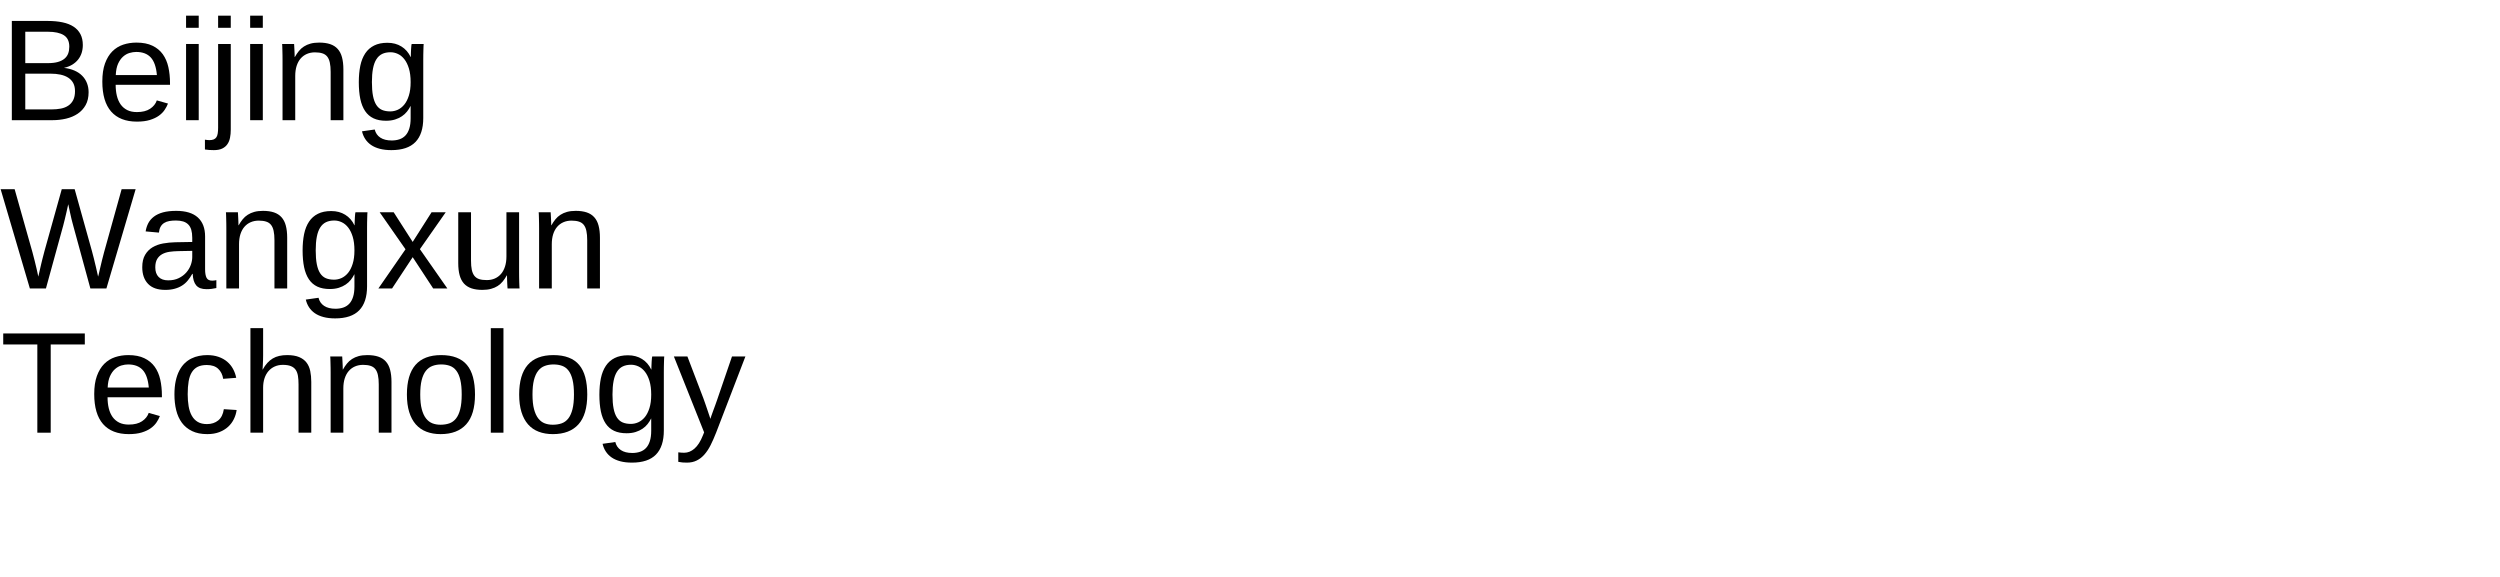 <?xml version="1.0" encoding="UTF-8"?>
<svg xmlns="http://www.w3.org/2000/svg" xmlns:xlink="http://www.w3.org/1999/xlink" width="1040pt" height="240pt" viewBox="0 0 1040 240" version="1.1">
<defs>
<g>
<symbol overflow="visible" id="glyph0-0">
<path style="stroke:none;" d="M 2 0 L 2 -39.984 L 17.938 -39.984 L 17.938 0 Z M 3.984 -2 L 15.938 -2 L 15.938 -38 L 3.984 -38 Z M 3.984 -2 "/>
</symbol>
<symbol overflow="visible" id="glyph0-1">
<path style="stroke:none;" d="M 36.859 -11.625 C 36.859 -9.539 36.445 -7.758 35.625 -6.281 C 34.801 -4.812 33.695 -3.613 32.312 -2.688 C 30.926 -1.758 29.316 -1.078 27.484 -0.641 C 25.648 -0.211 23.719 0 21.688 0 L 4.922 0 L 4.922 -41.281 L 19.922 -41.281 C 22.203 -41.281 24.238 -41.086 26.031 -40.703 C 27.832 -40.328 29.359 -39.727 30.609 -38.906 C 31.859 -38.082 32.812 -37.039 33.469 -35.781 C 34.125 -34.52 34.453 -33.016 34.453 -31.266 C 34.453 -30.109 34.289 -29.02 33.969 -28 C 33.645 -26.988 33.156 -26.066 32.5 -25.234 C 31.852 -24.41 31.035 -23.695 30.047 -23.094 C 29.055 -22.5 27.91 -22.055 26.609 -21.766 C 28.266 -21.566 29.734 -21.188 31.016 -20.625 C 32.297 -20.062 33.363 -19.336 34.219 -18.453 C 35.082 -17.578 35.738 -16.555 36.188 -15.391 C 36.633 -14.234 36.859 -12.977 36.859 -11.625 Z M 28.828 -30.594 C 28.828 -32.812 28.066 -34.398 26.547 -35.359 C 25.023 -36.316 22.816 -36.797 19.922 -36.797 L 10.516 -36.797 L 10.516 -23.734 L 19.922 -23.734 C 21.566 -23.734 22.953 -23.895 24.078 -24.219 C 25.211 -24.539 26.129 -25 26.828 -25.594 C 27.535 -26.188 28.047 -26.898 28.359 -27.734 C 28.672 -28.578 28.828 -29.531 28.828 -30.594 Z M 31.203 -12.078 C 31.203 -13.379 30.961 -14.488 30.484 -15.406 C 30.004 -16.32 29.316 -17.07 28.422 -17.656 C 27.523 -18.25 26.445 -18.68 25.188 -18.953 C 23.926 -19.223 22.516 -19.359 20.953 -19.359 L 10.516 -19.359 L 10.516 -4.484 L 21.391 -4.484 C 22.816 -4.484 24.129 -4.598 25.328 -4.828 C 26.523 -5.066 27.555 -5.477 28.422 -6.062 C 29.297 -6.645 29.977 -7.426 30.469 -8.406 C 30.957 -9.383 31.203 -10.609 31.203 -12.078 Z M 31.203 -12.078 "/>
</symbol>
<symbol overflow="visible" id="glyph0-2">
<path style="stroke:none;" d="M 8.094 -14.734 C 8.094 -13.078 8.258 -11.551 8.594 -10.156 C 8.938 -8.758 9.461 -7.555 10.172 -6.547 C 10.891 -5.547 11.805 -4.766 12.922 -4.203 C 14.035 -3.648 15.375 -3.375 16.938 -3.375 C 19.219 -3.375 21.047 -3.832 22.422 -4.75 C 23.805 -5.664 24.738 -6.828 25.219 -8.234 L 29.859 -6.922 C 29.523 -6.035 29.055 -5.148 28.453 -4.266 C 27.859 -3.379 27.062 -2.578 26.062 -1.859 C 25.07 -1.148 23.828 -0.562 22.328 -0.094 C 20.836 0.363 19.039 0.594 16.938 0.594 C 12.25 0.594 8.676 -0.801 6.219 -3.594 C 3.77 -6.395 2.547 -10.551 2.547 -16.062 C 2.547 -19.031 2.914 -21.539 3.656 -23.594 C 4.406 -25.656 5.422 -27.332 6.703 -28.625 C 7.992 -29.914 9.5 -30.848 11.219 -31.422 C 12.938 -31.992 14.773 -32.281 16.734 -32.281 C 19.391 -32.281 21.609 -31.848 23.391 -30.984 C 25.18 -30.129 26.617 -28.945 27.703 -27.438 C 28.785 -25.926 29.555 -24.145 30.016 -22.094 C 30.473 -20.039 30.703 -17.82 30.703 -15.438 L 30.703 -14.734 Z M 25.25 -18.781 C 24.957 -22.125 24.109 -24.562 22.703 -26.094 C 21.297 -27.625 19.273 -28.391 16.641 -28.391 C 15.766 -28.391 14.844 -28.25 13.875 -27.969 C 12.906 -27.688 12.008 -27.18 11.188 -26.453 C 10.375 -25.734 9.68 -24.754 9.109 -23.516 C 8.547 -22.273 8.223 -20.695 8.141 -18.781 Z M 25.25 -18.781 "/>
</symbol>
<symbol overflow="visible" id="glyph0-3">
<path style="stroke:none;" d="M 4.016 -38.438 L 4.016 -43.484 L 9.281 -43.484 L 9.281 -38.438 Z M 4.016 0 L 4.016 -31.703 L 9.281 -31.703 L 9.281 0 Z M 4.016 0 "/>
</symbol>
<symbol overflow="visible" id="glyph0-4">
<path style="stroke:none;" d="M 4.016 -38.438 L 4.016 -43.484 L 9.281 -43.484 L 9.281 -38.438 Z M 9.281 3.922 C 9.281 5.141 9.176 6.266 8.969 7.297 C 8.77 8.328 8.406 9.223 7.875 9.984 C 7.352 10.754 6.633 11.359 5.719 11.797 C 4.812 12.234 3.656 12.453 2.25 12.453 C 1.594 12.453 0.945 12.43 0.312 12.391 C -0.32 12.348 -0.914 12.281 -1.469 12.188 L -1.469 8.109 C -1.207 8.148 -0.898 8.191 -0.547 8.234 C -0.203 8.273 0.098 8.297 0.359 8.297 C 1.098 8.297 1.707 8.195 2.188 8 C 2.664 7.801 3.039 7.492 3.312 7.078 C 3.582 6.66 3.766 6.125 3.859 5.469 C 3.961 4.812 4.016 4.035 4.016 3.141 L 4.016 -31.703 L 9.281 -31.703 Z M 9.281 3.922 "/>
</symbol>
<symbol overflow="visible" id="glyph0-5">
<path style="stroke:none;" d="M 24.172 0 L 24.172 -20.094 C 24.172 -21.633 24.055 -22.922 23.828 -23.953 C 23.609 -24.992 23.242 -25.832 22.734 -26.469 C 22.223 -27.102 21.551 -27.551 20.719 -27.812 C 19.895 -28.082 18.867 -28.219 17.641 -28.219 C 16.391 -28.219 15.258 -27.992 14.25 -27.547 C 13.25 -27.109 12.391 -26.473 11.672 -25.641 C 10.961 -24.816 10.41 -23.797 10.016 -22.578 C 9.629 -21.359 9.438 -19.957 9.438 -18.375 L 9.438 0 L 4.156 0 L 4.156 -24.938 C 4.156 -25.594 4.148 -26.285 4.141 -27.016 C 4.129 -27.754 4.113 -28.453 4.094 -29.109 C 4.082 -29.766 4.066 -30.328 4.047 -30.797 C 4.023 -31.266 4.004 -31.566 3.984 -31.703 L 8.969 -31.703 C 8.988 -31.598 9.004 -31.332 9.016 -30.906 C 9.035 -30.477 9.062 -29.984 9.094 -29.422 C 9.125 -28.867 9.148 -28.301 9.172 -27.719 C 9.191 -27.145 9.203 -26.664 9.203 -26.281 L 9.281 -26.281 C 9.789 -27.195 10.348 -28.023 10.953 -28.766 C 11.555 -29.516 12.258 -30.145 13.062 -30.656 C 13.863 -31.176 14.781 -31.578 15.812 -31.859 C 16.852 -32.141 18.055 -32.281 19.422 -32.281 C 21.18 -32.281 22.695 -32.066 23.969 -31.641 C 25.238 -31.211 26.281 -30.547 27.094 -29.641 C 27.914 -28.742 28.516 -27.586 28.891 -26.172 C 29.273 -24.754 29.469 -23.07 29.469 -21.125 L 29.469 0 Z M 24.172 0 "/>
</symbol>
<symbol overflow="visible" id="glyph0-6">
<path style="stroke:none;" d="M 16.062 12.453 C 14.238 12.453 12.625 12.266 11.219 11.891 C 9.812 11.523 8.609 10.992 7.609 10.297 C 6.617 9.609 5.812 8.785 5.188 7.828 C 4.562 6.867 4.113 5.801 3.844 4.625 L 9.141 3.875 C 9.492 5.332 10.27 6.457 11.469 7.25 C 12.664 8.039 14.242 8.438 16.203 8.438 C 17.391 8.438 18.473 8.27 19.453 7.938 C 20.43 7.602 21.258 7.07 21.938 6.344 C 22.625 5.613 23.148 4.66 23.516 3.484 C 23.891 2.316 24.078 0.891 24.078 -0.797 L 24.078 -5.891 L 24.031 -5.891 C 23.633 -5.086 23.145 -4.316 22.562 -3.578 C 21.988 -2.848 21.285 -2.203 20.453 -1.641 C 19.629 -1.078 18.672 -0.625 17.578 -0.281 C 16.484 0.062 15.234 0.234 13.828 0.234 C 11.816 0.234 10.094 -0.098 8.656 -0.766 C 7.219 -1.441 6.047 -2.453 5.141 -3.797 C 4.234 -5.148 3.566 -6.828 3.141 -8.828 C 2.723 -10.836 2.516 -13.16 2.516 -15.797 C 2.516 -18.328 2.723 -20.609 3.141 -22.641 C 3.566 -24.672 4.254 -26.395 5.203 -27.812 C 6.148 -29.227 7.379 -30.312 8.891 -31.062 C 10.398 -31.82 12.242 -32.203 14.422 -32.203 C 16.66 -32.203 18.602 -31.688 20.25 -30.656 C 21.906 -29.633 23.18 -28.176 24.078 -26.281 L 24.141 -26.281 C 24.141 -26.77 24.156 -27.316 24.188 -27.922 C 24.219 -28.523 24.242 -29.094 24.266 -29.625 C 24.297 -30.164 24.332 -30.629 24.375 -31.016 C 24.414 -31.41 24.457 -31.641 24.5 -31.703 L 29.5 -31.703 C 29.477 -31.523 29.457 -31.223 29.438 -30.797 C 29.426 -30.379 29.41 -29.879 29.391 -29.297 C 29.367 -28.711 29.352 -28.062 29.344 -27.344 C 29.332 -26.633 29.328 -25.898 29.328 -25.141 L 29.328 -0.906 C 29.328 3.531 28.238 6.863 26.062 9.094 C 23.883 11.332 20.551 12.453 16.062 12.453 Z M 24.078 -15.844 C 24.078 -18.051 23.836 -19.941 23.359 -21.516 C 22.879 -23.086 22.25 -24.367 21.469 -25.359 C 20.688 -26.359 19.789 -27.094 18.781 -27.562 C 17.781 -28.031 16.754 -28.266 15.703 -28.266 C 14.359 -28.266 13.203 -28.031 12.234 -27.562 C 11.266 -27.094 10.461 -26.352 9.828 -25.344 C 9.191 -24.344 8.723 -23.055 8.422 -21.484 C 8.117 -19.91 7.969 -18.031 7.969 -15.844 C 7.969 -13.562 8.117 -11.645 8.422 -10.094 C 8.723 -8.539 9.188 -7.285 9.812 -6.328 C 10.438 -5.367 11.227 -4.68 12.188 -4.266 C 13.145 -3.859 14.285 -3.656 15.609 -3.656 C 16.672 -3.656 17.703 -3.879 18.703 -4.328 C 19.711 -4.785 20.617 -5.5 21.422 -6.469 C 22.223 -7.445 22.863 -8.707 23.344 -10.25 C 23.832 -11.789 24.078 -13.656 24.078 -15.844 Z M 24.078 -15.844 "/>
</symbol>
<symbol overflow="visible" id="glyph0-7">
<path style="stroke:none;" d="M 44.266 0 L 37.594 0 L 30.438 -26.219 C 30.227 -26.957 30 -27.832 29.75 -28.844 C 29.508 -29.863 29.289 -30.836 29.094 -31.766 C 28.852 -32.836 28.617 -33.93 28.391 -35.047 C 28.141 -33.91 27.895 -32.805 27.656 -31.734 C 27.438 -30.797 27.207 -29.828 26.969 -28.828 C 26.738 -27.828 26.52 -26.957 26.312 -26.219 L 19.109 0 L 12.422 0 L 0.266 -41.281 L 6.094 -41.281 L 13.5 -15.062 C 13.832 -13.832 14.148 -12.609 14.453 -11.391 C 14.754 -10.18 15.016 -9.098 15.234 -8.141 C 15.484 -7.016 15.719 -5.941 15.938 -4.922 C 16.227 -6.266 16.531 -7.594 16.844 -8.906 C 16.977 -9.457 17.113 -10.035 17.25 -10.641 C 17.395 -11.242 17.539 -11.836 17.688 -12.422 C 17.832 -13.004 17.977 -13.562 18.125 -14.094 C 18.27 -14.633 18.398 -15.133 18.516 -15.594 L 25.688 -41.281 L 31.062 -41.281 L 38.234 -15.594 C 38.348 -15.133 38.477 -14.633 38.625 -14.094 C 38.77 -13.562 38.914 -13.008 39.062 -12.438 C 39.207 -11.863 39.348 -11.27 39.484 -10.656 C 39.629 -10.051 39.77 -9.477 39.906 -8.938 C 40.219 -7.625 40.52 -6.285 40.812 -4.922 C 40.832 -4.922 40.922 -5.254 41.078 -5.922 C 41.234 -6.598 41.426 -7.441 41.656 -8.453 C 41.895 -9.473 42.156 -10.57 42.438 -11.75 C 42.719 -12.938 43.004 -14.039 43.297 -15.062 L 50.594 -41.281 L 56.422 -41.281 Z M 44.266 0 "/>
</symbol>
<symbol overflow="visible" id="glyph0-8">
<path style="stroke:none;" d="M 12.125 0.594 C 8.945 0.594 6.555 -0.242 4.953 -1.922 C 3.348 -3.609 2.547 -5.914 2.547 -8.844 C 2.547 -10.938 2.941 -12.648 3.734 -13.984 C 4.523 -15.328 5.562 -16.379 6.844 -17.141 C 8.125 -17.898 9.582 -18.426 11.219 -18.719 C 12.863 -19.008 14.535 -19.176 16.234 -19.219 L 23.344 -19.344 L 23.344 -21.062 C 23.344 -22.375 23.207 -23.488 22.938 -24.406 C 22.664 -25.32 22.242 -26.062 21.672 -26.625 C 21.109 -27.195 20.398 -27.613 19.547 -27.875 C 18.703 -28.133 17.703 -28.266 16.547 -28.266 C 15.535 -28.266 14.617 -28.191 13.797 -28.047 C 12.973 -27.898 12.258 -27.633 11.656 -27.25 C 11.051 -26.875 10.562 -26.359 10.188 -25.703 C 9.82 -25.055 9.582 -24.234 9.469 -23.234 L 3.953 -23.734 C 4.148 -24.984 4.52 -26.129 5.062 -27.172 C 5.613 -28.211 6.391 -29.113 7.391 -29.875 C 8.398 -30.645 9.66 -31.238 11.172 -31.656 C 12.691 -32.07 14.523 -32.281 16.672 -32.281 C 20.648 -32.281 23.645 -31.367 25.656 -29.547 C 27.676 -27.723 28.688 -25.082 28.688 -21.625 L 28.688 -7.969 C 28.688 -6.406 28.891 -5.227 29.297 -4.438 C 29.703 -3.645 30.484 -3.25 31.641 -3.25 C 31.93 -3.25 32.223 -3.27 32.516 -3.312 C 32.805 -3.352 33.094 -3.398 33.375 -3.453 L 33.375 -0.172 C 32.707 -0.016 32.047 0.098 31.391 0.172 C 30.734 0.254 30.035 0.297 29.297 0.297 C 28.297 0.297 27.441 0.164 26.734 -0.094 C 26.023 -0.363 25.441 -0.766 24.984 -1.297 C 24.535 -1.836 24.191 -2.504 23.953 -3.297 C 23.723 -4.086 23.582 -5.008 23.531 -6.062 L 23.344 -6.062 C 22.781 -5.051 22.16 -4.133 21.484 -3.312 C 20.816 -2.488 20.031 -1.789 19.125 -1.219 C 18.227 -0.645 17.207 -0.203 16.062 0.109 C 14.926 0.43 13.613 0.594 12.125 0.594 Z M 13.328 -3.375 C 15.004 -3.375 16.473 -3.68 17.734 -4.297 C 18.992 -4.91 20.039 -5.695 20.875 -6.656 C 21.707 -7.613 22.328 -8.656 22.734 -9.781 C 23.141 -10.914 23.344 -12 23.344 -13.031 L 23.344 -15.641 L 17.578 -15.531 C 16.285 -15.508 15.055 -15.414 13.891 -15.25 C 12.734 -15.082 11.711 -14.754 10.828 -14.266 C 9.953 -13.773 9.254 -13.094 8.734 -12.219 C 8.223 -11.344 7.969 -10.191 7.969 -8.766 C 7.969 -7.047 8.43 -5.719 9.359 -4.781 C 10.285 -3.844 11.609 -3.375 13.328 -3.375 Z M 13.328 -3.375 "/>
</symbol>
<symbol overflow="visible" id="glyph0-9">
<path style="stroke:none;" d="M 23.469 0 L 14.938 -13.016 L 6.359 0 L 0.672 0 L 11.953 -16.297 L 1.203 -31.703 L 7.031 -31.703 L 14.938 -19.359 L 22.797 -31.703 L 28.688 -31.703 L 17.938 -16.344 L 29.359 0 Z M 23.469 0 "/>
</symbol>
<symbol overflow="visible" id="glyph0-10">
<path style="stroke:none;" d="M 9.203 -31.703 L 9.203 -11.609 C 9.203 -10.055 9.312 -8.766 9.531 -7.734 C 9.758 -6.703 10.125 -5.867 10.625 -5.234 C 11.133 -4.598 11.805 -4.145 12.641 -3.875 C 13.473 -3.613 14.504 -3.484 15.734 -3.484 C 16.984 -3.484 18.109 -3.703 19.109 -4.141 C 20.117 -4.586 20.977 -5.223 21.688 -6.047 C 22.406 -6.879 22.957 -7.906 23.344 -9.125 C 23.738 -10.344 23.938 -11.742 23.938 -13.328 L 23.938 -31.703 L 29.203 -31.703 L 29.203 -6.766 C 29.203 -6.098 29.207 -5.398 29.219 -4.672 C 29.227 -3.941 29.242 -3.25 29.266 -2.594 C 29.285 -1.938 29.305 -1.375 29.328 -0.906 C 29.348 -0.438 29.367 -0.133 29.391 0 L 24.406 0 C 24.383 -0.094 24.363 -0.352 24.344 -0.781 C 24.32 -1.219 24.297 -1.711 24.266 -2.266 C 24.242 -2.828 24.223 -3.395 24.203 -3.969 C 24.18 -4.539 24.172 -5.023 24.172 -5.422 L 24.078 -5.422 C 23.578 -4.504 23.02 -3.672 22.406 -2.922 C 21.801 -2.18 21.098 -1.551 20.297 -1.031 C 19.504 -0.52 18.586 -0.125 17.547 0.156 C 16.516 0.445 15.316 0.594 13.953 0.594 C 12.191 0.594 10.676 0.379 9.406 -0.047 C 8.133 -0.484 7.086 -1.148 6.266 -2.047 C 5.453 -2.953 4.852 -4.109 4.469 -5.516 C 4.082 -6.922 3.891 -8.609 3.891 -10.578 L 3.891 -31.703 Z M 9.203 -31.703 "/>
</symbol>
<symbol overflow="visible" id="glyph0-11">
<path style="stroke:none;" d="M 21.094 -36.703 L 21.094 0 L 15.531 0 L 15.531 -36.703 L 1.344 -36.703 L 1.344 -41.281 L 35.281 -41.281 L 35.281 -36.703 Z M 21.094 -36.703 "/>
</symbol>
<symbol overflow="visible" id="glyph0-12">
<path style="stroke:none;" d="M 8.062 -16 C 8.062 -14.176 8.191 -12.504 8.453 -10.984 C 8.711 -9.461 9.156 -8.148 9.781 -7.047 C 10.406 -5.941 11.227 -5.086 12.25 -4.484 C 13.281 -3.879 14.551 -3.578 16.062 -3.578 C 17.938 -3.578 19.5 -4.082 20.75 -5.094 C 22.008 -6.113 22.789 -7.676 23.094 -9.781 L 28.422 -9.438 C 28.242 -8.125 27.859 -6.863 27.266 -5.656 C 26.68 -4.445 25.883 -3.379 24.875 -2.453 C 23.875 -1.535 22.648 -0.797 21.203 -0.234 C 19.766 0.316 18.098 0.594 16.203 0.594 C 13.723 0.594 11.613 0.172 9.875 -0.672 C 8.133 -1.516 6.723 -2.672 5.641 -4.141 C 4.555 -5.617 3.77 -7.359 3.281 -9.359 C 2.789 -11.359 2.547 -13.531 2.547 -15.875 C 2.547 -18.008 2.723 -19.891 3.078 -21.516 C 3.43 -23.148 3.926 -24.578 4.562 -25.797 C 5.195 -27.016 5.941 -28.039 6.797 -28.875 C 7.66 -29.707 8.594 -30.367 9.594 -30.859 C 10.602 -31.359 11.66 -31.719 12.766 -31.938 C 13.879 -32.164 15.004 -32.281 16.141 -32.281 C 17.922 -32.281 19.504 -32.035 20.891 -31.547 C 22.273 -31.066 23.469 -30.398 24.469 -29.547 C 25.477 -28.691 26.297 -27.688 26.922 -26.531 C 27.547 -25.383 27.988 -24.148 28.25 -22.828 L 22.828 -22.406 C 22.547 -24.164 21.848 -25.562 20.734 -26.594 C 19.629 -27.633 18.051 -28.156 16 -28.156 C 14.488 -28.156 13.227 -27.906 12.219 -27.406 C 11.219 -26.906 10.406 -26.148 9.781 -25.141 C 9.156 -24.141 8.711 -22.879 8.453 -21.359 C 8.191 -19.836 8.062 -18.051 8.062 -16 Z M 8.062 -16 "/>
</symbol>
<symbol overflow="visible" id="glyph0-13">
<path style="stroke:none;" d="M 9.281 -26.281 C 9.875 -27.352 10.508 -28.266 11.188 -29.016 C 11.875 -29.766 12.625 -30.383 13.438 -30.875 C 14.258 -31.363 15.16 -31.719 16.141 -31.938 C 17.117 -32.164 18.211 -32.281 19.422 -32.281 C 21.453 -32.281 23.117 -32.004 24.422 -31.453 C 25.723 -30.91 26.75 -30.145 27.5 -29.156 C 28.25 -28.176 28.766 -27 29.047 -25.625 C 29.328 -24.258 29.469 -22.758 29.469 -21.125 L 29.469 0 L 24.172 0 L 24.172 -20.094 C 24.172 -21.445 24.086 -22.629 23.922 -23.641 C 23.754 -24.66 23.438 -25.504 22.969 -26.172 C 22.5 -26.848 21.832 -27.359 20.969 -27.703 C 20.113 -28.047 19.004 -28.219 17.641 -28.219 C 16.391 -28.219 15.258 -27.988 14.25 -27.531 C 13.25 -27.082 12.391 -26.445 11.672 -25.625 C 10.961 -24.812 10.41 -23.816 10.016 -22.641 C 9.629 -21.473 9.438 -20.156 9.438 -18.688 L 9.438 0 L 4.156 0 L 4.156 -43.484 L 9.438 -43.484 L 9.438 -32.172 C 9.438 -31.523 9.426 -30.879 9.406 -30.234 C 9.383 -29.586 9.359 -28.988 9.328 -28.438 C 9.297 -27.895 9.27 -27.43 9.25 -27.047 C 9.238 -26.672 9.223 -26.414 9.203 -26.281 Z M 9.281 -26.281 "/>
</symbol>
<symbol overflow="visible" id="glyph0-14">
<path style="stroke:none;" d="M 30.844 -15.875 C 30.844 -10.332 29.625 -6.203 27.188 -3.484 C 24.75 -0.766 21.203 0.594 16.547 0.594 C 14.348 0.594 12.379 0.258 10.641 -0.406 C 8.898 -1.07 7.426 -2.086 6.219 -3.453 C 5.02 -4.828 4.102 -6.539 3.469 -8.594 C 2.832 -10.656 2.516 -13.082 2.516 -15.875 C 2.516 -26.812 7.254 -32.281 16.734 -32.281 C 19.191 -32.281 21.312 -31.938 23.094 -31.25 C 24.883 -30.57 26.348 -29.551 27.484 -28.188 C 28.629 -26.82 29.473 -25.113 30.016 -23.062 C 30.566 -21.008 30.844 -18.613 30.844 -15.875 Z M 25.312 -15.875 C 25.312 -18.344 25.117 -20.375 24.734 -21.969 C 24.359 -23.57 23.801 -24.852 23.062 -25.812 C 22.332 -26.77 21.441 -27.438 20.391 -27.812 C 19.336 -28.195 18.145 -28.391 16.812 -28.391 C 15.469 -28.391 14.254 -28.188 13.172 -27.781 C 12.086 -27.383 11.164 -26.703 10.406 -25.734 C 9.645 -24.766 9.062 -23.477 8.656 -21.875 C 8.258 -20.281 8.062 -18.281 8.062 -15.875 C 8.062 -13.414 8.273 -11.379 8.703 -9.766 C 9.129 -8.16 9.719 -6.879 10.469 -5.922 C 11.227 -4.961 12.117 -4.285 13.141 -3.891 C 14.16 -3.504 15.281 -3.312 16.5 -3.312 C 17.844 -3.312 19.062 -3.5 20.156 -3.875 C 21.25 -4.258 22.176 -4.93 22.938 -5.891 C 23.695 -6.848 24.281 -8.133 24.688 -9.75 C 25.102 -11.375 25.312 -13.414 25.312 -15.875 Z M 25.312 -15.875 "/>
</symbol>
<symbol overflow="visible" id="glyph0-15">
<path style="stroke:none;" d="M 4.047 0 L 4.047 -43.484 L 9.312 -43.484 L 9.312 0 Z M 4.047 0 "/>
</symbol>
<symbol overflow="visible" id="glyph0-16">
<path style="stroke:none;" d="M 17.703 0 C 16.953 1.914 16.191 3.641 15.422 5.172 C 14.648 6.703 13.785 8.008 12.828 9.094 C 11.867 10.176 10.801 11.004 9.625 11.578 C 8.457 12.16 7.113 12.453 5.594 12.453 C 4.926 12.453 4.312 12.43 3.75 12.391 C 3.188 12.348 2.594 12.258 1.969 12.125 L 1.969 8.172 C 2.332 8.234 2.75 8.273 3.219 8.297 C 3.688 8.328 4.086 8.344 4.422 8.344 C 5.961 8.344 7.395 7.766 8.719 6.609 C 10.051 5.461 11.219 3.629 12.219 1.109 L 12.719 -0.141 L 0.141 -31.703 L 5.766 -31.703 L 12.453 -14.188 C 12.648 -13.656 12.898 -12.945 13.203 -12.062 C 13.504 -11.188 13.805 -10.305 14.109 -9.422 C 14.41 -8.547 14.676 -7.754 14.906 -7.047 C 15.145 -6.348 15.285 -5.914 15.328 -5.75 C 15.379 -5.957 15.516 -6.379 15.734 -7.016 C 15.961 -7.648 16.219 -8.359 16.5 -9.141 C 16.789 -9.922 17.082 -10.711 17.375 -11.516 C 17.664 -12.316 17.91 -13.008 18.109 -13.594 L 24.312 -31.703 L 29.891 -31.703 Z M 17.703 0 "/>
</symbol>
</g>
</defs>
<g id="surface21">
<g style="fill:rgb(0%,0%,0%);fill-opacity:1;">
  <use xlink:href="#glyph0-1" x="0" y="50"/>
  <use xlink:href="#glyph0-2" x="40.02" y="50"/>
  <use xlink:href="#glyph0-3" x="73.389" y="50"/>
  <use xlink:href="#glyph0-4" x="86.719" y="50"/>
  <use xlink:href="#glyph0-3" x="100.049" y="50"/>
  <use xlink:href="#glyph0-5" x="113.379" y="50"/>
  <use xlink:href="#glyph0-6" x="146.748" y="50"/>
</g>
<g style="fill:rgb(0%,0%,0%);fill-opacity:1;">
  <use xlink:href="#glyph0-7" x="0" y="120"/>
  <use xlink:href="#glyph0-8" x="56.631" y="120"/>
  <use xlink:href="#glyph0-5" x="90" y="120"/>
  <use xlink:href="#glyph0-6" x="123.369" y="120"/>
  <use xlink:href="#glyph0-9" x="156.738" y="120"/>
  <use xlink:href="#glyph0-10" x="186.738" y="120"/>
  <use xlink:href="#glyph0-5" x="220.107" y="120"/>
</g>
<g style="fill:rgb(0%,0%,0%);fill-opacity:1;">
  <use xlink:href="#glyph0-11" x="0" y="180"/>
  <use xlink:href="#glyph0-2" x="36.65" y="180"/>
  <use xlink:href="#glyph0-12" x="70.02" y="180"/>
  <use xlink:href="#glyph0-13" x="100.02" y="180"/>
  <use xlink:href="#glyph0-5" x="133.389" y="180"/>
  <use xlink:href="#glyph0-14" x="166.758" y="180"/>
  <use xlink:href="#glyph0-15" x="200.127" y="180"/>
  <use xlink:href="#glyph0-14" x="213.457" y="180"/>
  <use xlink:href="#glyph0-6" x="246.826" y="180"/>
  <use xlink:href="#glyph0-16" x="280.195" y="180"/>
</g>
</g>
</svg>
